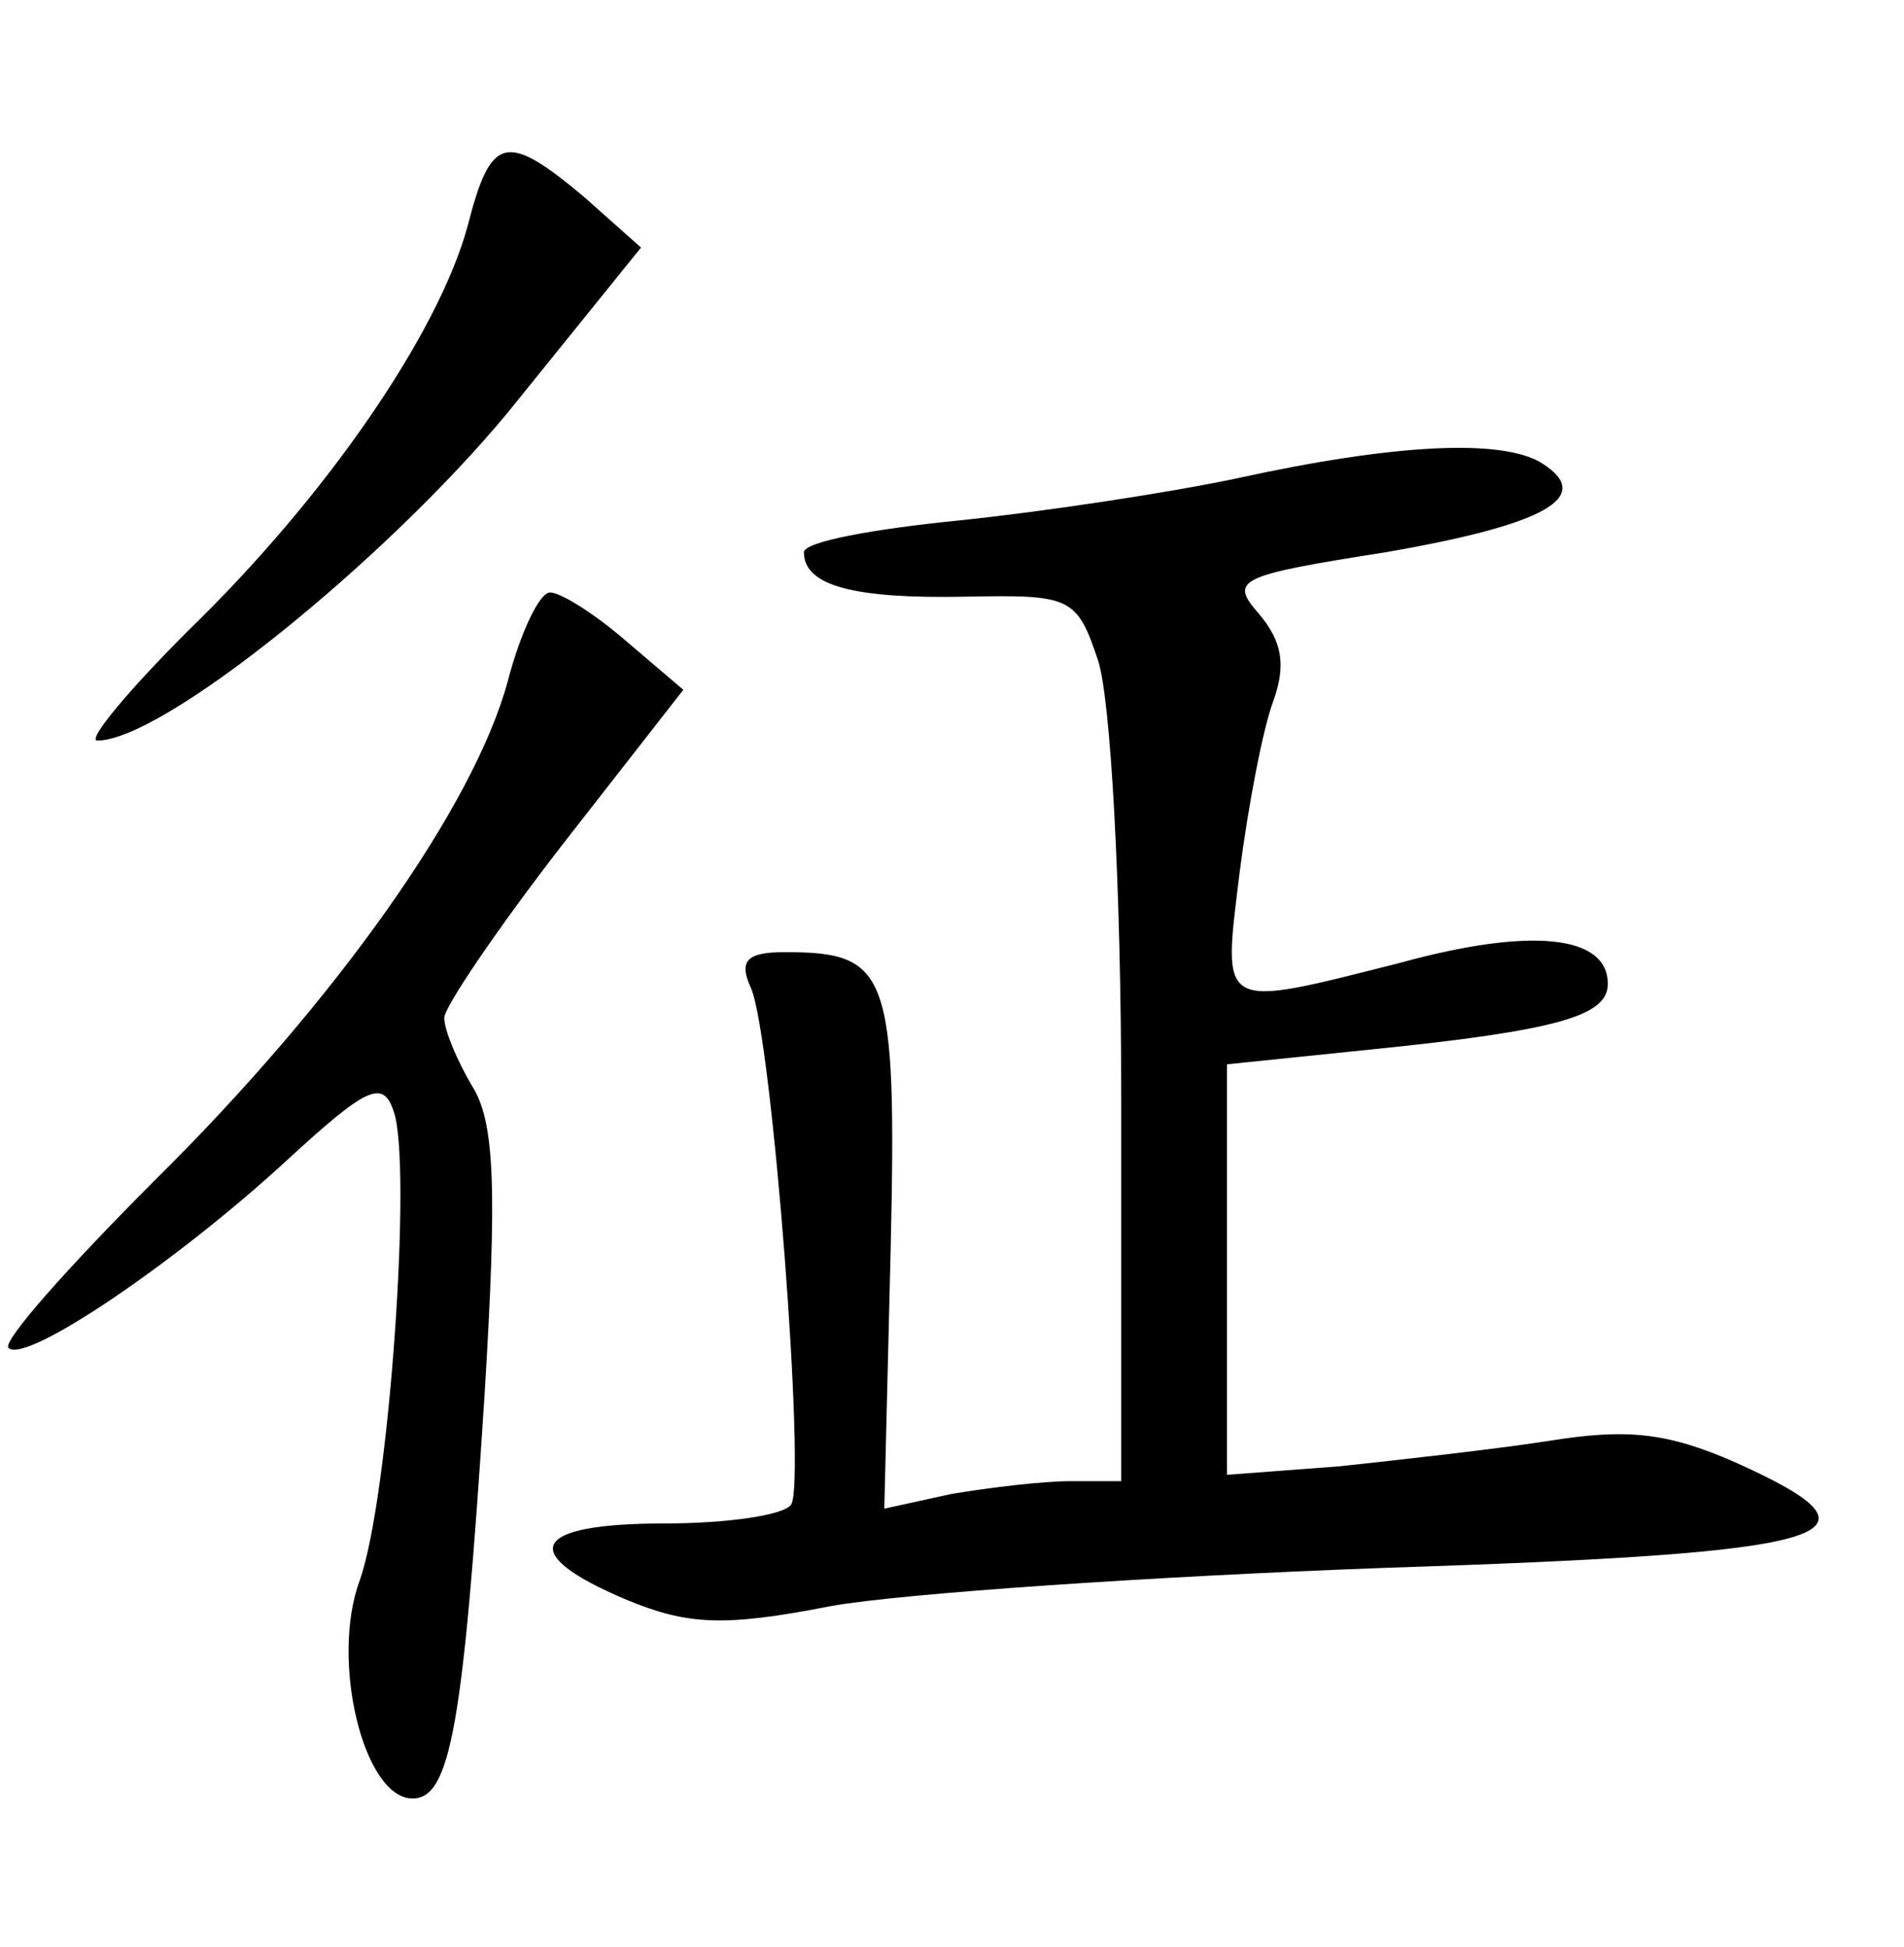 <?xml version="1.0" standalone="no"?>
<!DOCTYPE svg PUBLIC "-//W3C//DTD SVG 20010904//EN"
 "http://www.w3.org/TR/2001/REC-SVG-20010904/DTD/svg10.dtd">
<svg version="1.0" xmlns="http://www.w3.org/2000/svg"
 width="90pt" height="92pt" viewBox="0 0 90 92"
 preserveAspectRatio="xMidYMid meet">
<g transform="translate(0,92) scale(0.1,-0.1)"
fill="#000000" stroke="none">
<path d="M221 813 c-14 -51 -67 -128 -132 -191 -29 -29 -48 -52 -43 -52 31 0
136 85 194 155 l63 78 -27 24 c-37 31 -44 29 -55 -14z"/>
<path d="M585 694 c-33 -7 -93 -16 -132 -20 -40 -4 -73 -10 -73 -15 0 -16 24
-22 76 -21 50 1 53 0 63 -30 6 -18 11 -107 11 -209 l0 -179 -24 0 c-13 0 -38
-3 -56 -6 l-32 -7 3 122 c3 132 -1 141 -50 141 -18 0 -22 -4 -16 -17 10 -23
26 -233 19 -244 -3 -5 -30 -9 -60 -9 -63 0 -70 -14 -18 -36 29 -12 46 -13 97
-3 34 6 152 14 261 18 216 7 244 15 166 50 -32 14 -51 16 -88 10 -26 -4 -71
-9 -99 -12 l-53 -4 0 97 0 97 68 7 c89 9 112 16 112 31 0 23 -36 27 -98 10
-87 -22 -84 -23 -76 43 4 31 11 68 16 81 6 17 4 28 -7 41 -14 16 -10 18 60 29
75 13 99 26 74 42 -19 12 -71 9 -144 -7z"/>
<path d="M240 598 c-16 -59 -81 -151 -167 -236 -41 -41 -72 -76 -69 -79 8 -8
80 41 132 89 37 34 45 38 50 23 9 -24 -2 -183 -16 -222 -14 -38 2 -103 25
-103 18 0 24 35 34 190 6 98 5 130 -6 147 -7 12 -13 26 -13 32 0 5 25 42 56
82 l57 73 -27 23 c-15 13 -31 23 -36 23 -5 0 -14 -19 -20 -42z"/>
</g>
</svg>
